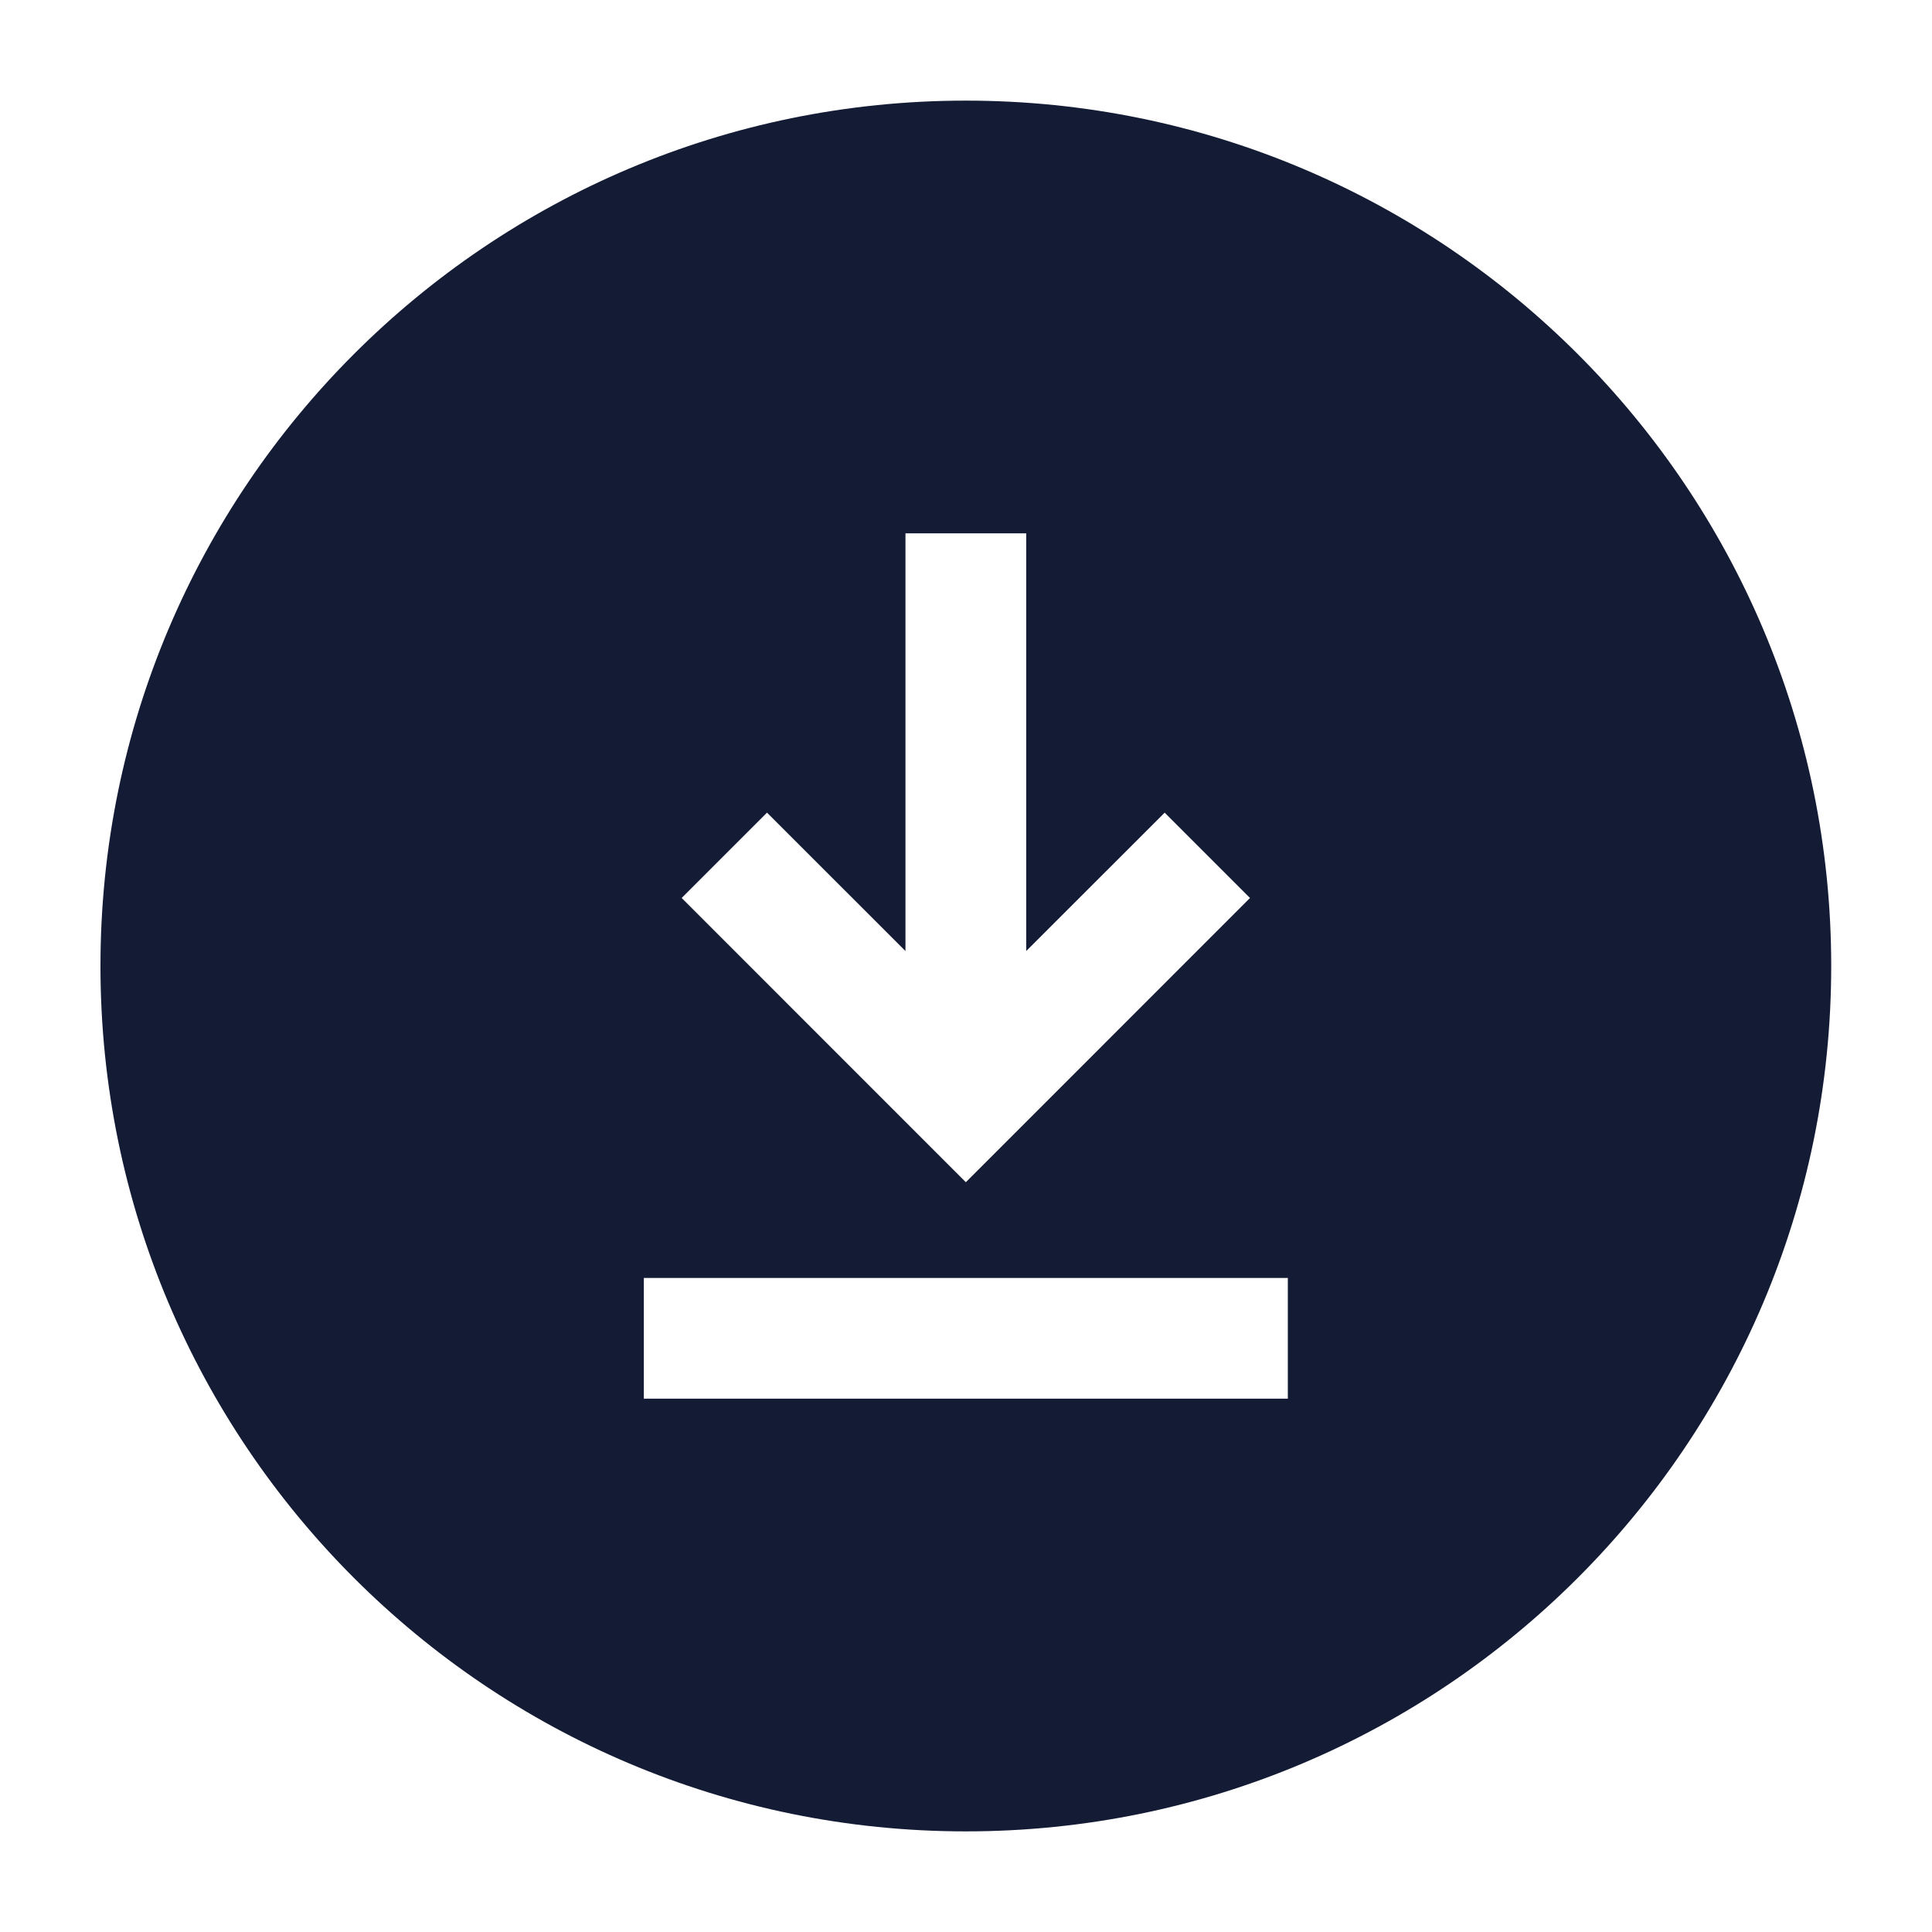 <svg width="24" height="24" viewBox="0 0 24 24" fill="none" xmlns="http://www.w3.org/2000/svg">
<path fill-rule="evenodd" clip-rule="evenodd" d="M11.998 22.75C6.061 22.75 1.248 17.937 1.248 12C1.248 6.063 6.061 1.25 11.998 1.25C17.935 1.25 22.748 6.063 22.748 12C22.748 17.937 17.935 22.75 11.998 22.75ZM7.998 15.875V17.375H15.998V15.875H7.998ZM9.528 10.095L8.468 11.155L11.998 14.686L15.528 11.155L14.468 10.095L12.748 11.814V6.625H11.248V11.814L9.528 10.095Z" fill="#141B34"/>
</svg>
